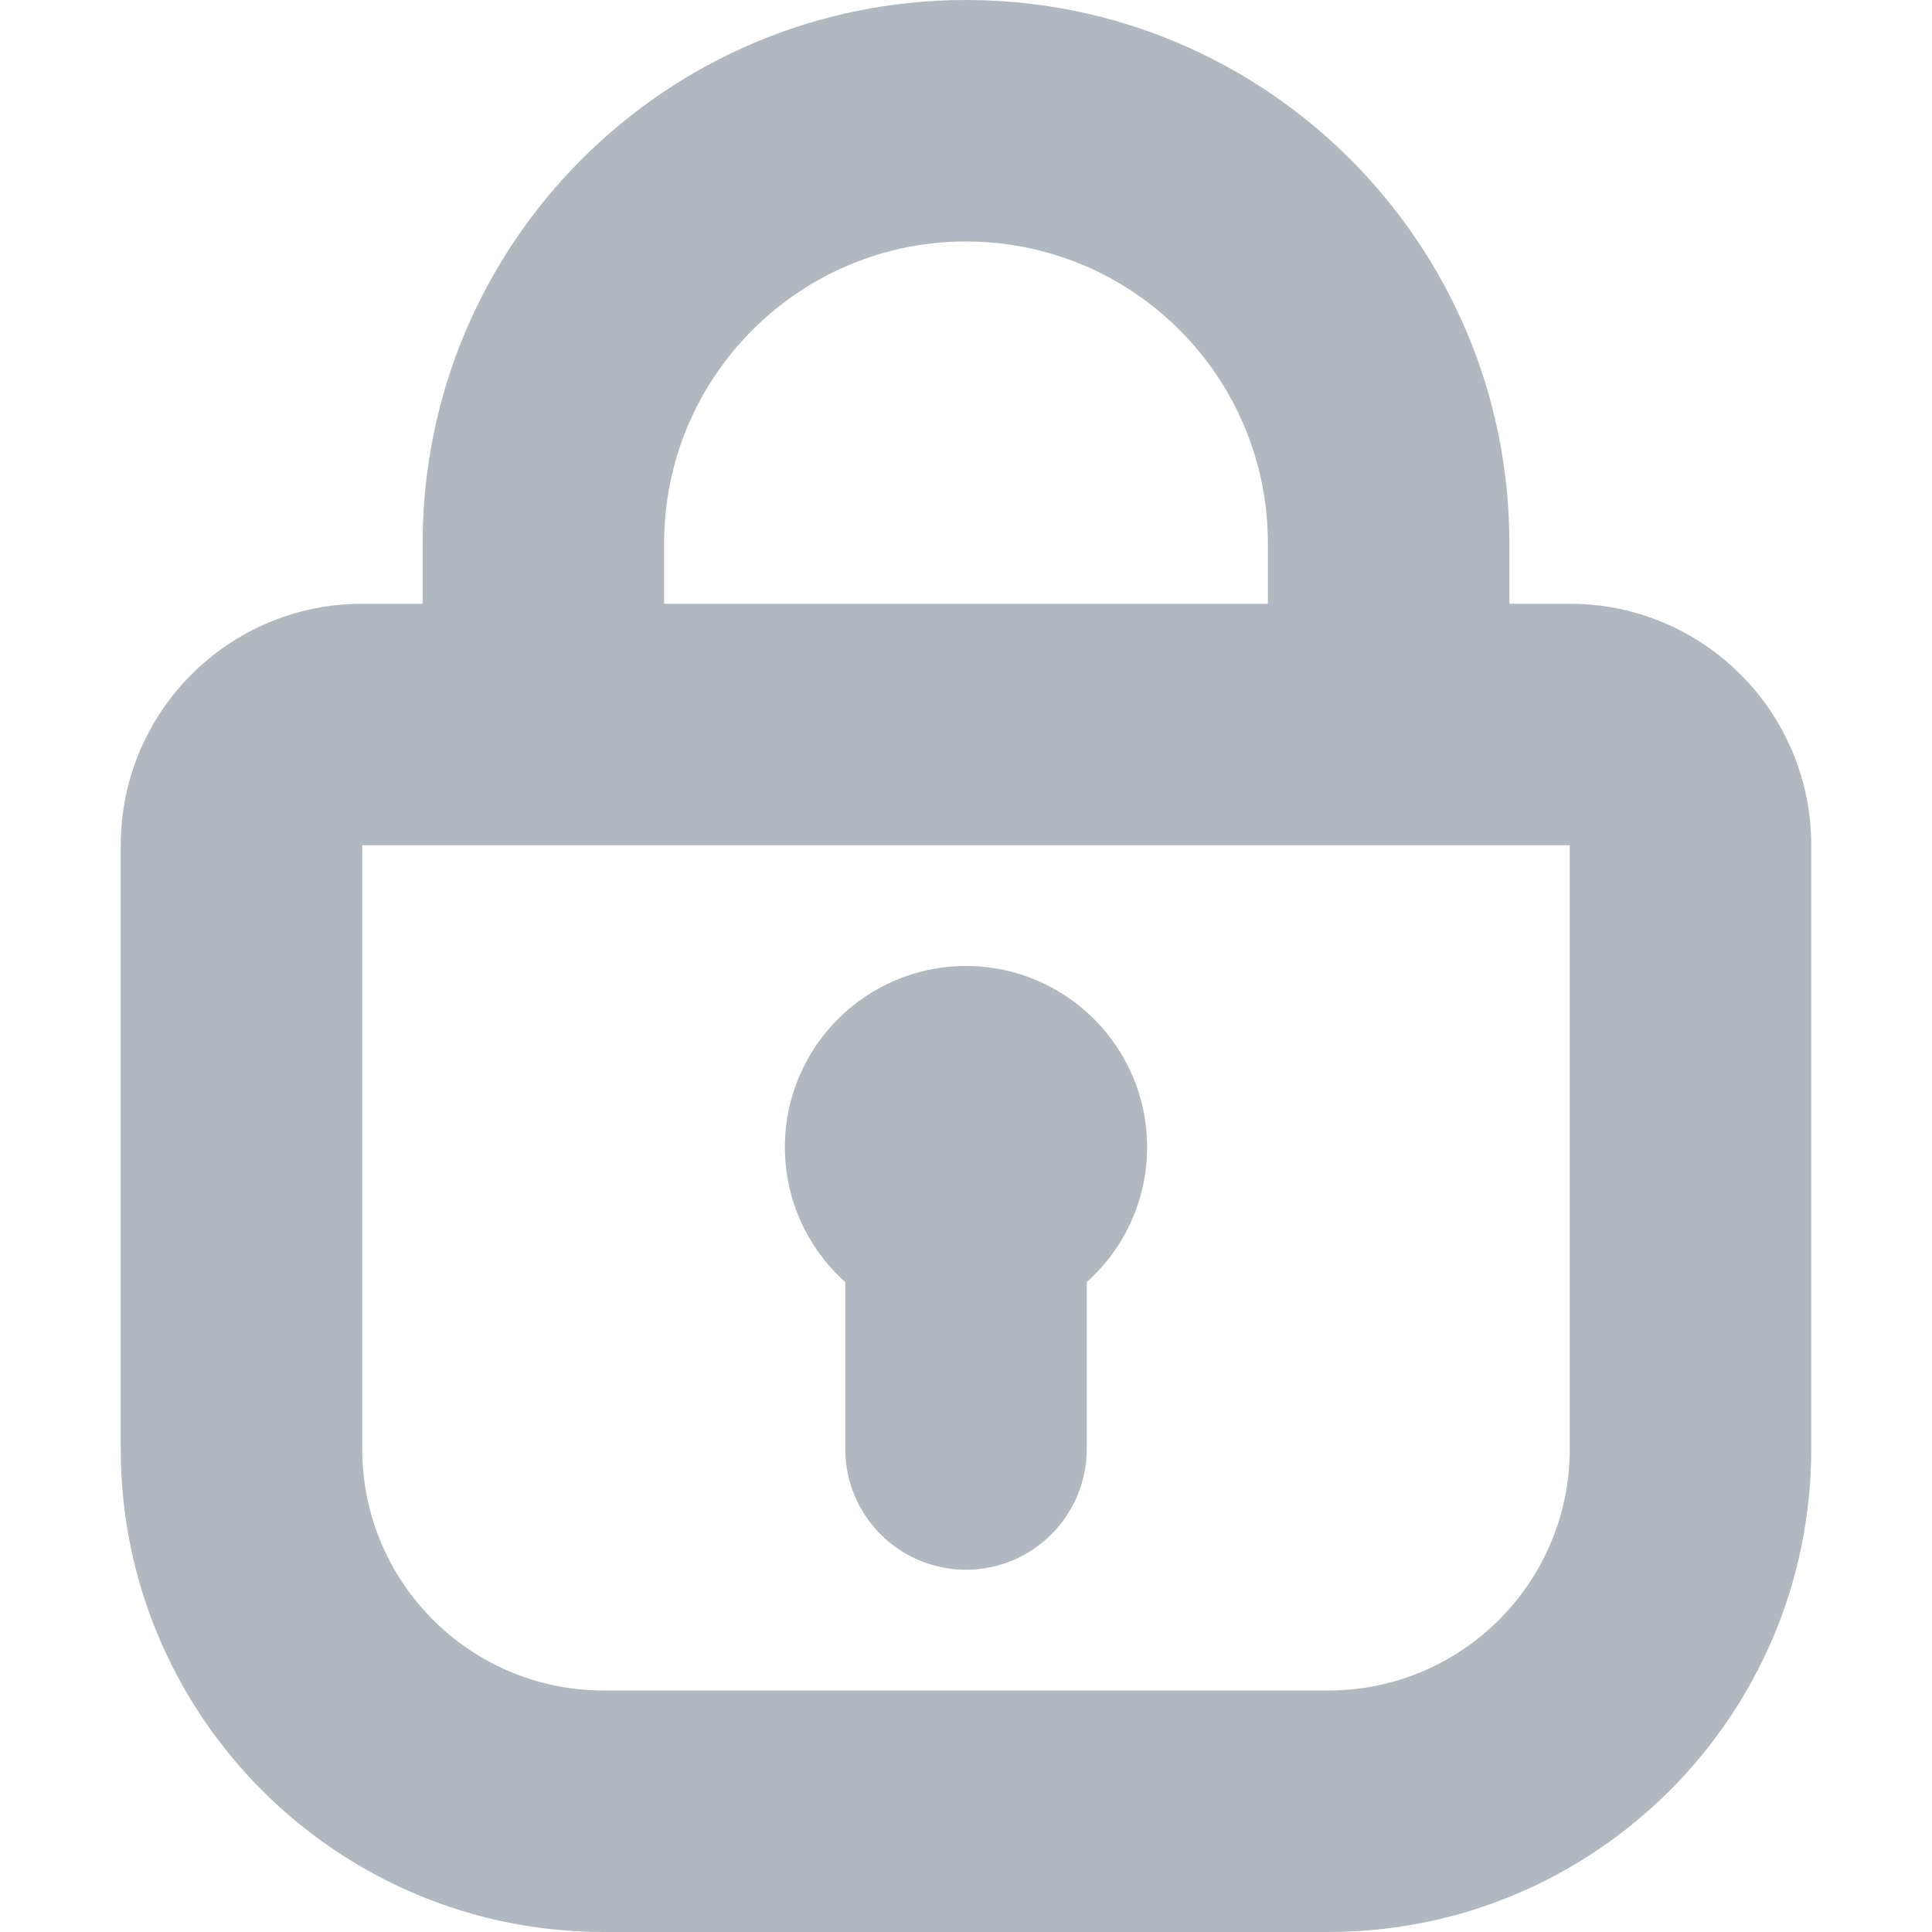 <svg width="16" height="16" viewBox="0 0 16 16" fill="none" xmlns="http://www.w3.org/2000/svg">
<path d="M9 12V10.618C9.307 10.343 9.5 9.944 9.5 9.5C9.5 8.672 8.828 8 8 8C7.172 8 6.5 8.672 6.5 9.5C6.5 9.944 6.693 10.343 7 10.618V12C7 12.552 7.448 13 8 13C8.552 13 9 12.552 9 12Z" fill="#B2B8BF"/>
<path fill-rule="evenodd" clip-rule="evenodd" d="M3 5H3.5V4.5C3.5 2.015 5.515 0 8 0C10.485 0 12.5 2.015 12.5 4.5V5H13C14.105 5 15 5.895 15 7V12C15 14.209 13.209 16 11 16H5C2.791 16 1 14.209 1 12V7C1 5.895 1.895 5 3 5ZM10.5 4.5V5H5.5V4.5C5.5 3.119 6.619 2 8 2C9.381 2 10.5 3.119 10.5 4.5ZM3 7V12C3 13.105 3.895 14 5 14H11C12.105 14 13 13.105 13 12L13 7H3Z" fill="#B2B8BF"/>
</svg>
